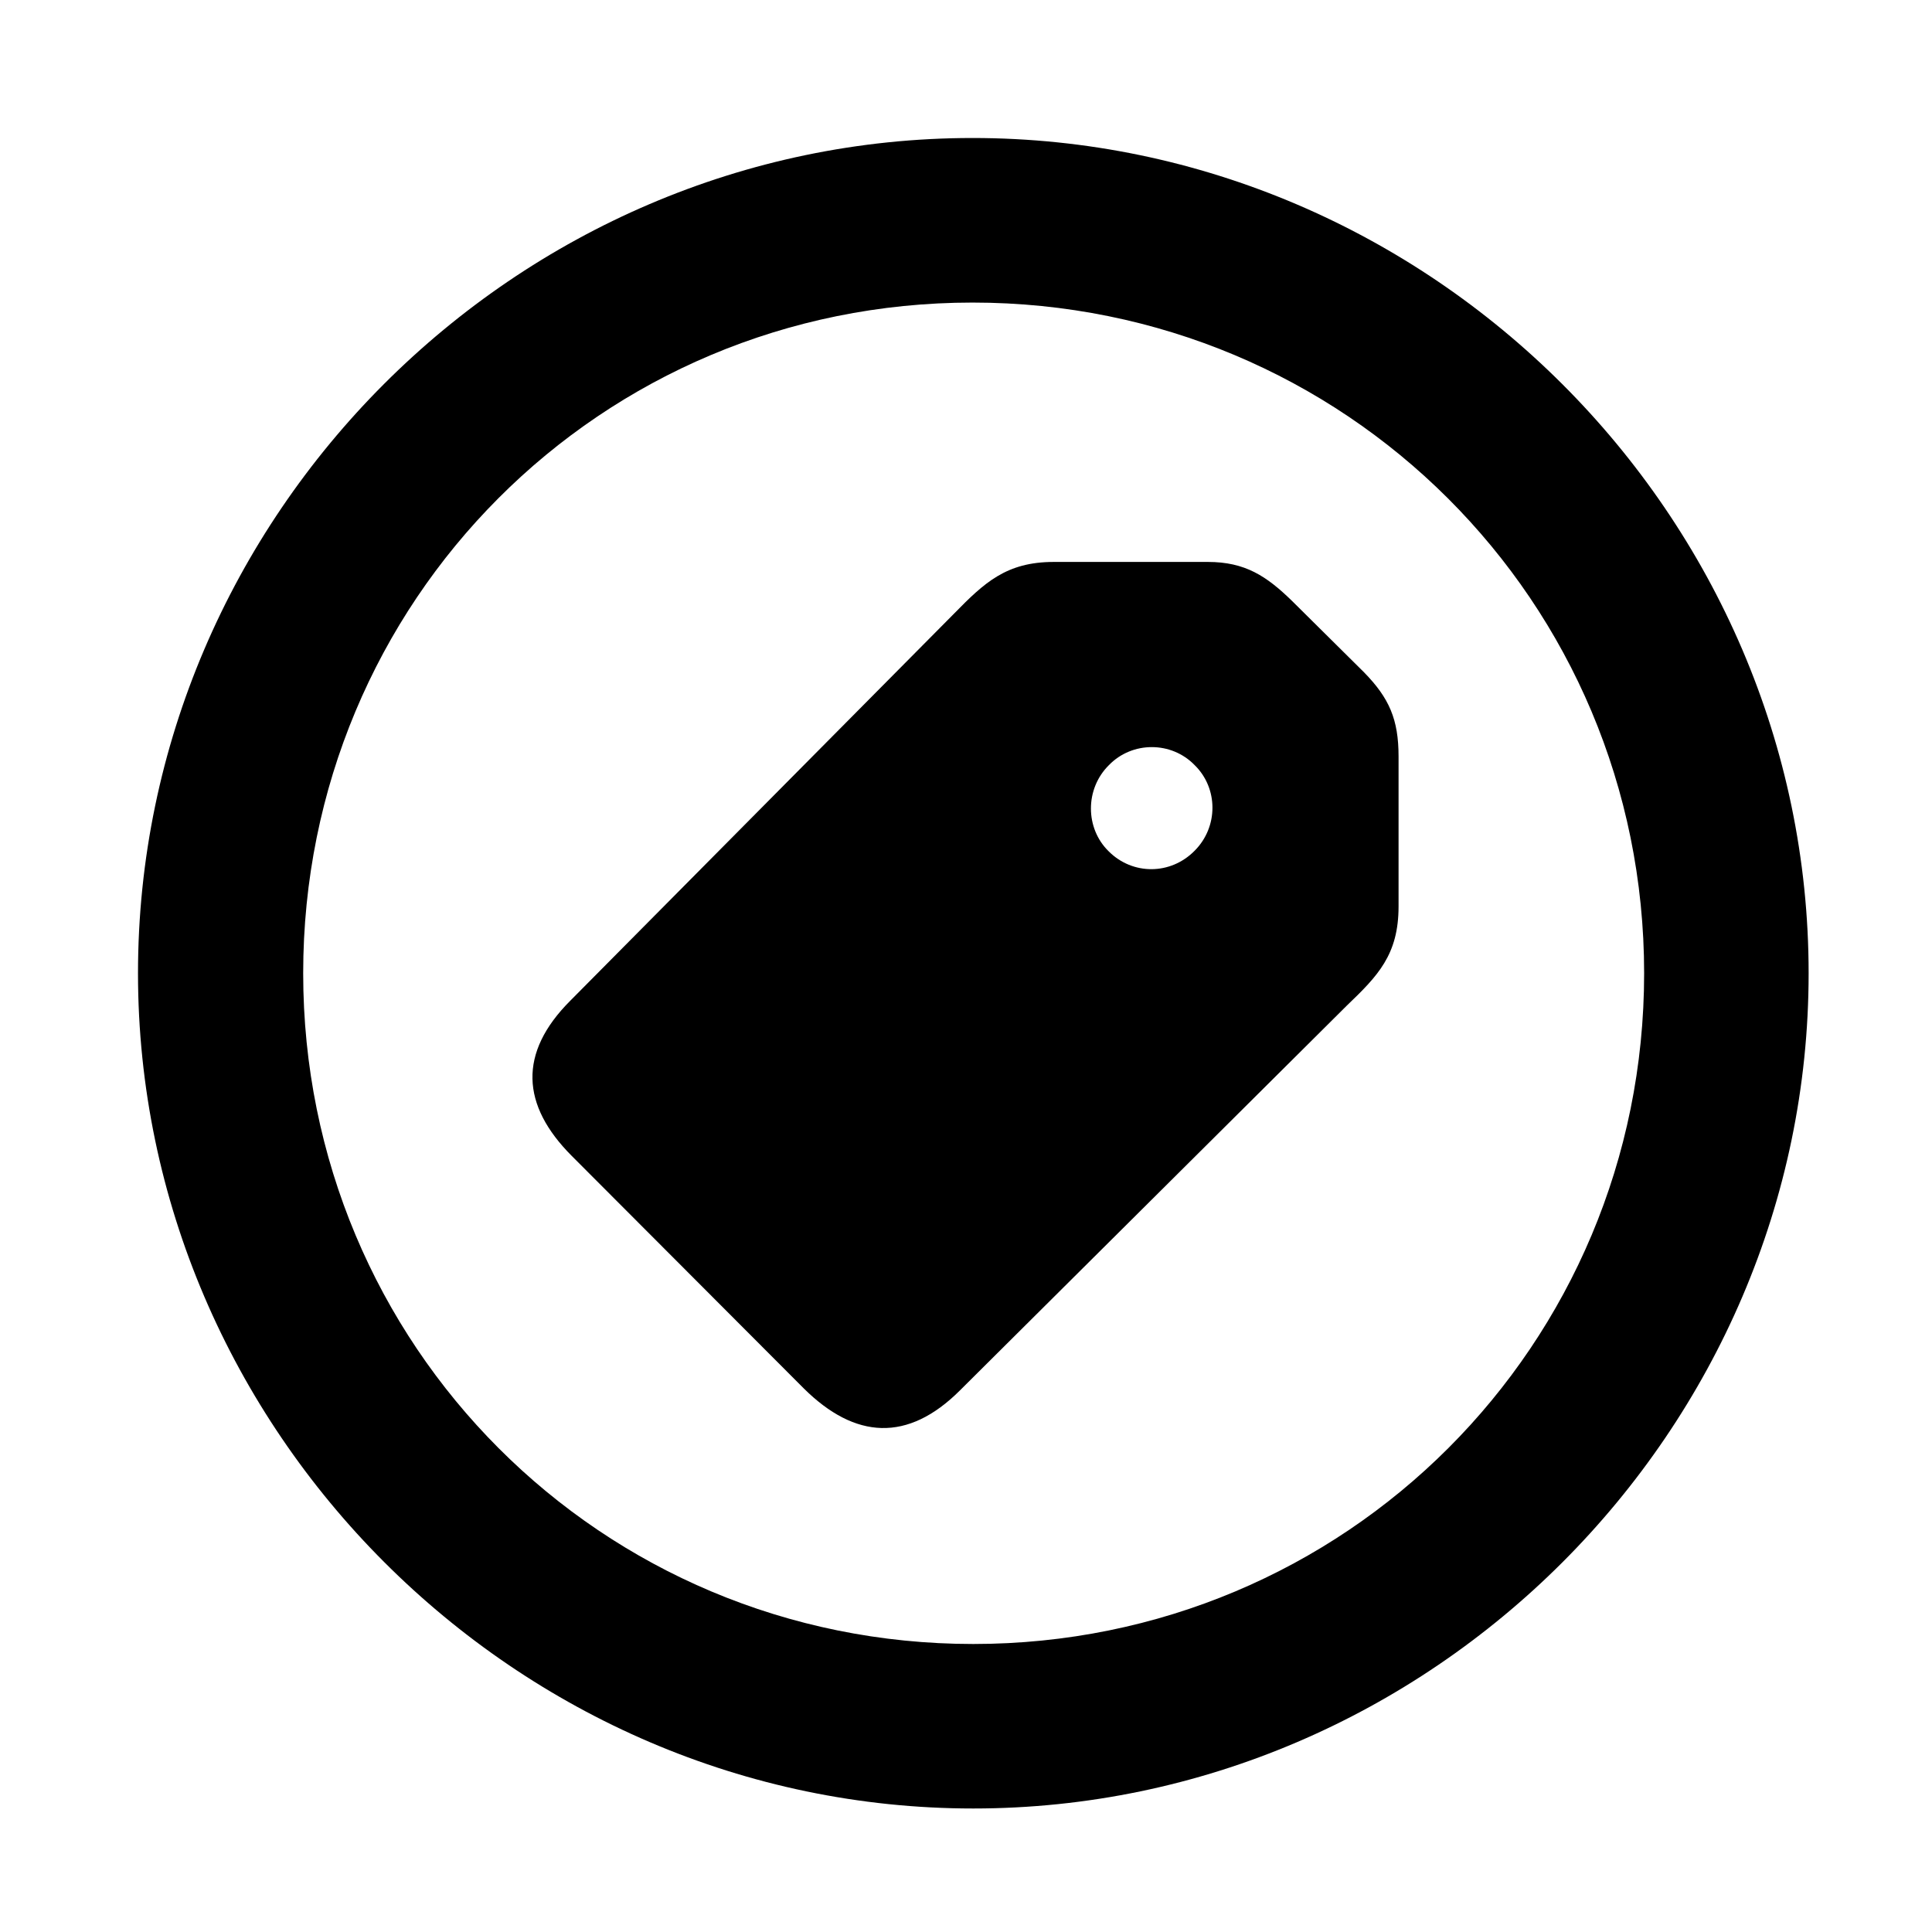 <svg width="28" height="28" viewBox="0 0 28 28" fill="none" xmlns="http://www.w3.org/2000/svg">
<path d="M14.105 26.21C20.737 26.21 26.212 20.727 26.212 14.105C26.212 7.473 20.727 2 14.095 2C7.475 2 2 7.473 2 14.105C2 20.727 7.485 26.21 14.105 26.21ZM14.105 23.826C8.711 23.826 4.394 19.499 4.394 14.105C4.394 8.711 8.701 4.385 14.095 4.385C19.489 4.385 23.828 8.711 23.828 14.105C23.828 19.499 19.499 23.826 14.105 23.826Z" fill="black"/>
<path d="M11.65 20.123C12.392 20.858 13.156 20.907 13.914 20.149L19.52 14.573C19.966 14.145 20.269 13.839 20.269 13.137V10.964C20.269 10.424 20.133 10.117 19.77 9.745L18.724 8.708C18.354 8.348 18.045 8.144 17.505 8.144H15.272C14.583 8.144 14.264 8.447 13.829 8.891L8.266 14.502C7.508 15.26 7.553 16.017 8.286 16.752L11.65 20.123ZM16.069 12.339C15.726 12.006 15.722 11.433 16.072 11.088C16.409 10.741 16.976 10.741 17.313 11.088C17.656 11.422 17.66 11.983 17.313 12.33C16.964 12.684 16.414 12.684 16.069 12.339Z" fill="black"/>
</svg>

